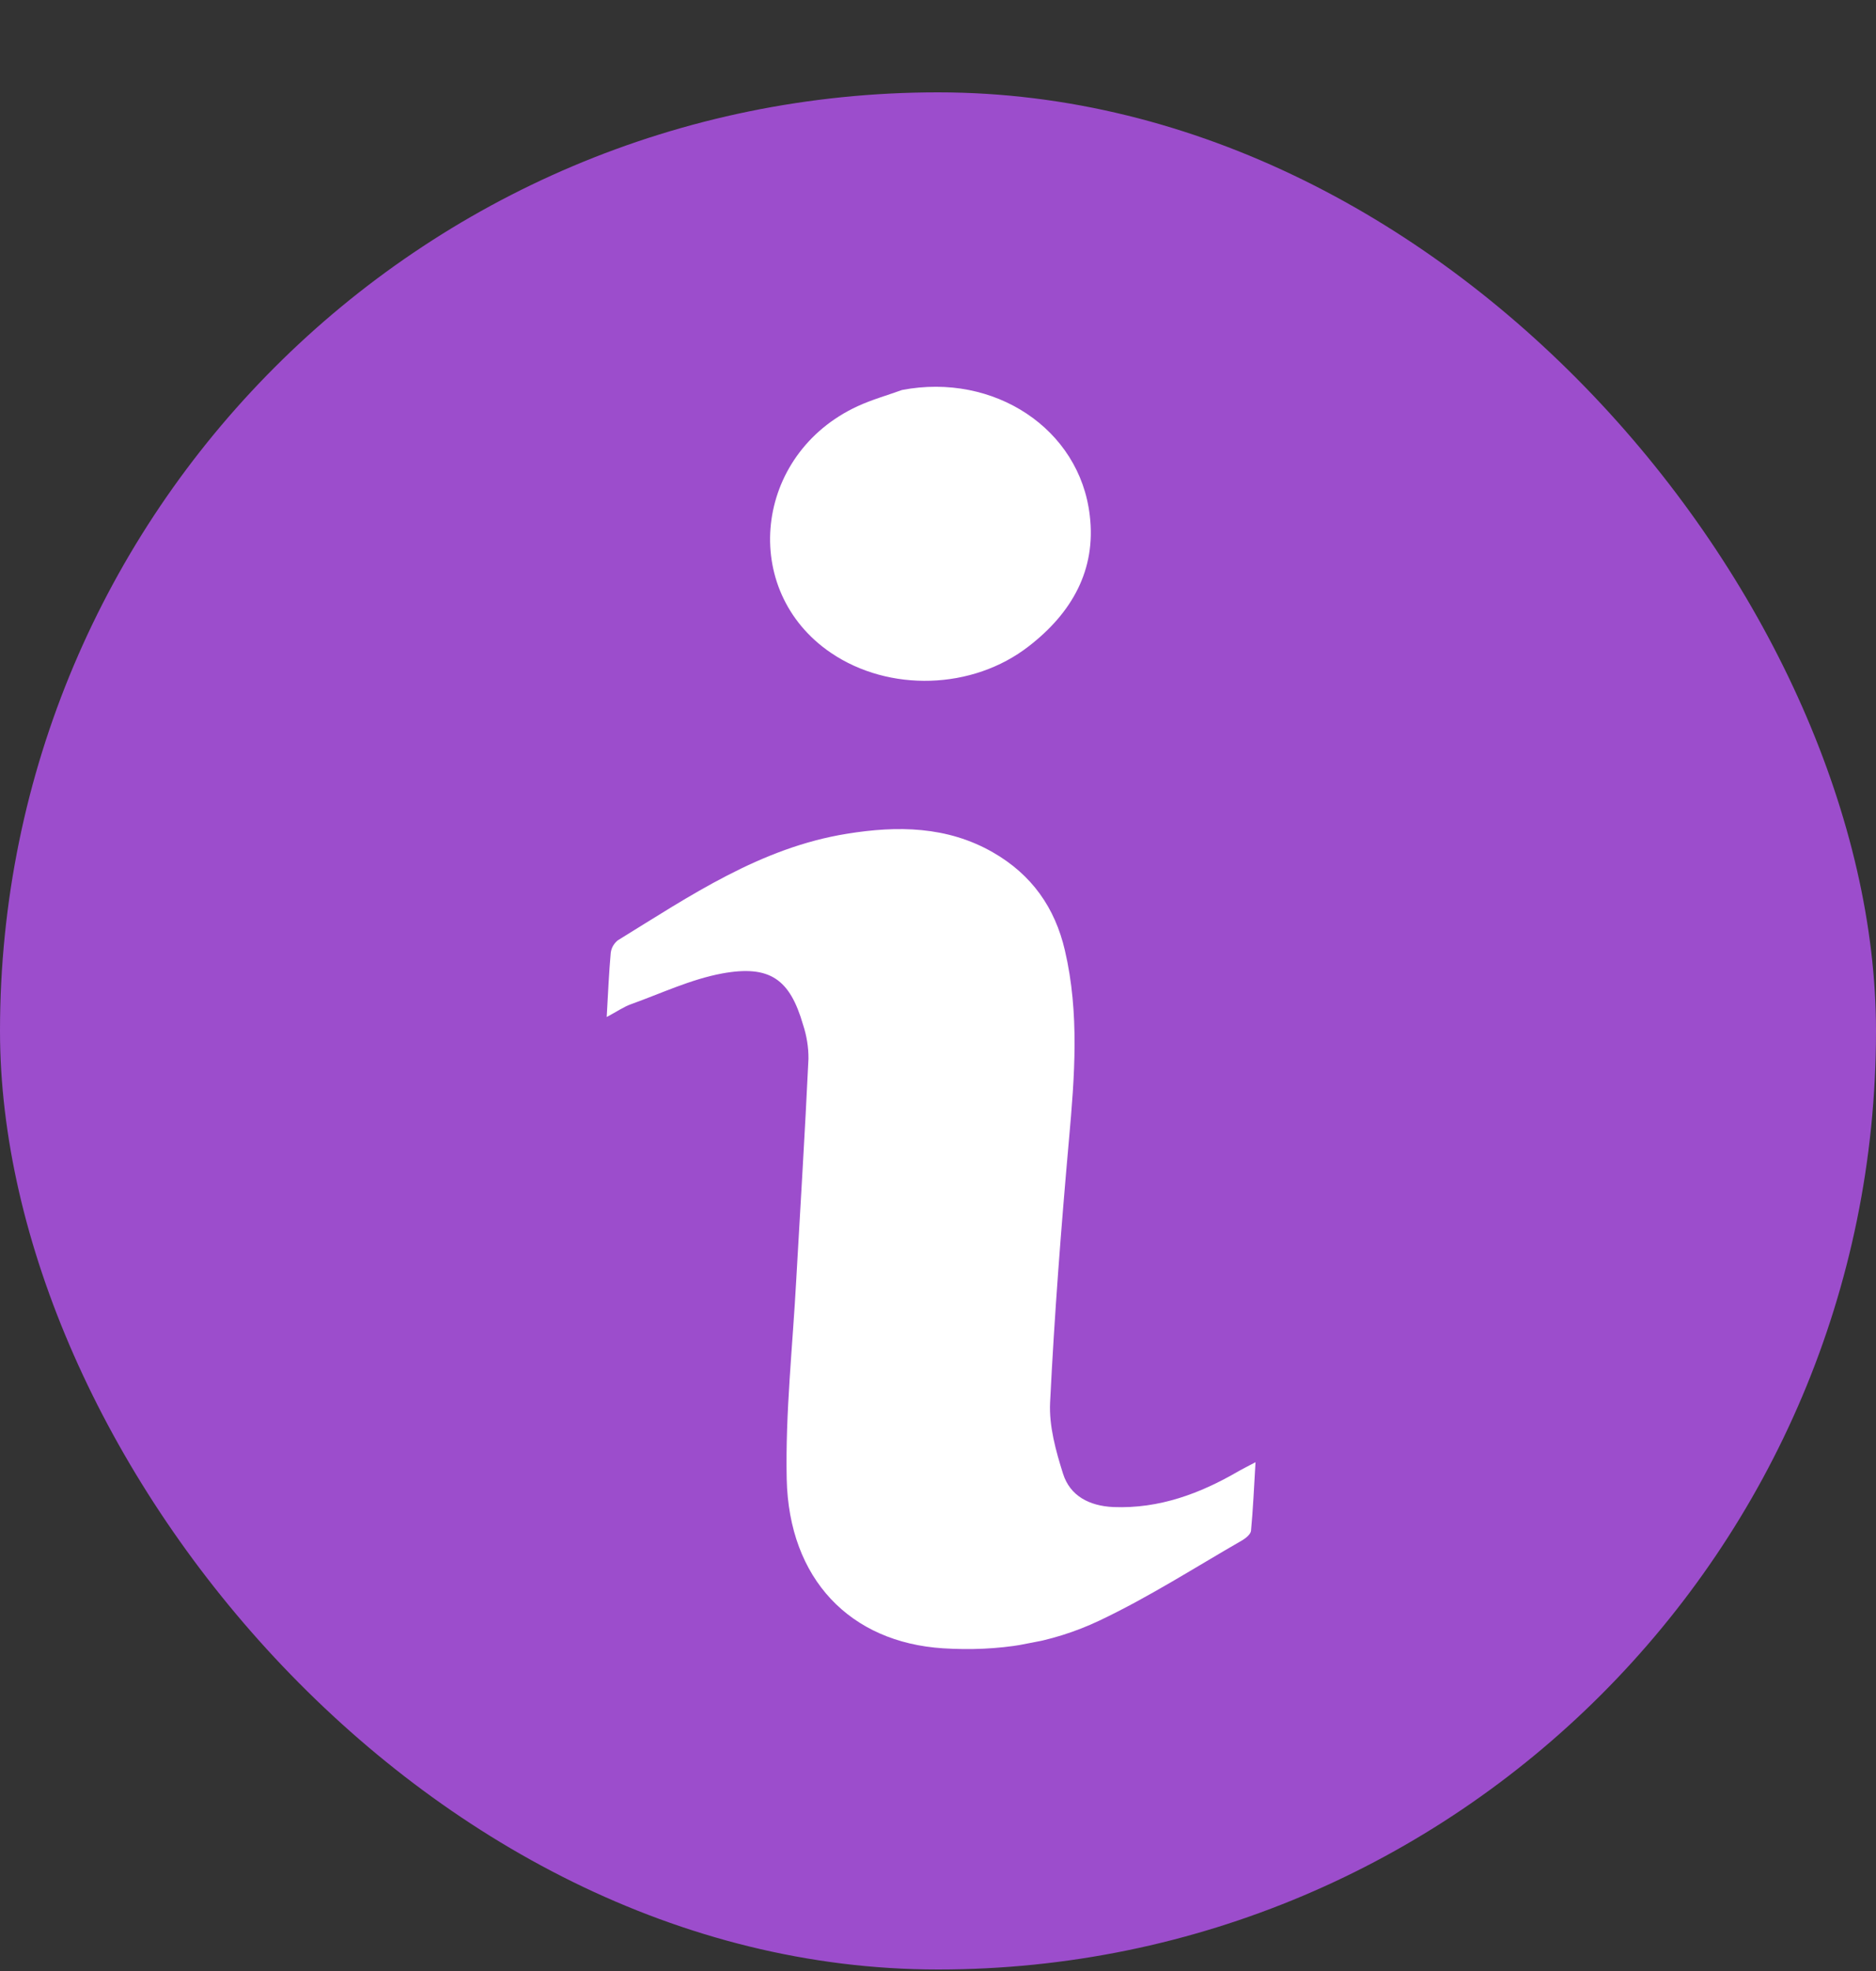 <svg width="20" height="21" viewBox="0 0 20 21" fill="none" xmlns="http://www.w3.org/2000/svg">
<rect x="0" y="0" width="20" height="21" fill="#333333" stroke="none"/>
<rect y="0.984" width="20" height="20" rx="10" fill="#9C4DCC"/>
<g clip-path="url(#clip0_2597_1574)">
<path d="M6.468 10.836C6.483 10.574 6.492 10.363 6.511 10.153C6.514 10.127 6.522 10.102 6.535 10.079C6.548 10.056 6.565 10.036 6.586 10.019C7.355 9.546 8.107 9.031 9.031 8.883C9.568 8.796 10.096 8.802 10.583 9.08C11.001 9.319 11.248 9.673 11.353 10.127C11.509 10.794 11.457 11.468 11.396 12.145C11.313 13.076 11.241 14.01 11.195 14.944C11.183 15.196 11.256 15.457 11.333 15.702C11.408 15.938 11.612 16.045 11.87 16.057C12.36 16.076 12.796 15.913 13.209 15.672C13.251 15.648 13.295 15.627 13.385 15.579C13.369 15.844 13.359 16.078 13.337 16.31C13.333 16.347 13.281 16.389 13.242 16.412C12.739 16.701 12.247 17.017 11.722 17.266C11.198 17.515 10.634 17.598 10.055 17.562C9.063 17.499 8.41 16.824 8.387 15.757C8.372 15.051 8.451 14.34 8.489 13.632C8.533 12.849 8.582 12.065 8.619 11.281C8.62 11.158 8.6 11.035 8.561 10.917C8.421 10.434 8.209 10.278 7.697 10.372C7.364 10.434 7.049 10.584 6.728 10.699C6.65 10.727 6.581 10.775 6.468 10.836Z" fill="white"/>
<path d="M9.617 4.155C10.596 3.968 11.511 4.567 11.618 5.492C11.688 6.072 11.427 6.531 10.967 6.886C10.369 7.351 9.478 7.376 8.859 6.956C7.88 6.292 8.035 4.839 9.143 4.328C9.295 4.258 9.459 4.212 9.617 4.155Z" fill="white"/>
</g>
<defs>
<clipPath id="clip0_2597_1574">
<rect width="6.075" height="13.366" fill="white" transform="translate(5.336 4.984) rotate(-10.956)"/>
</clipPath>
</defs>
</svg>
